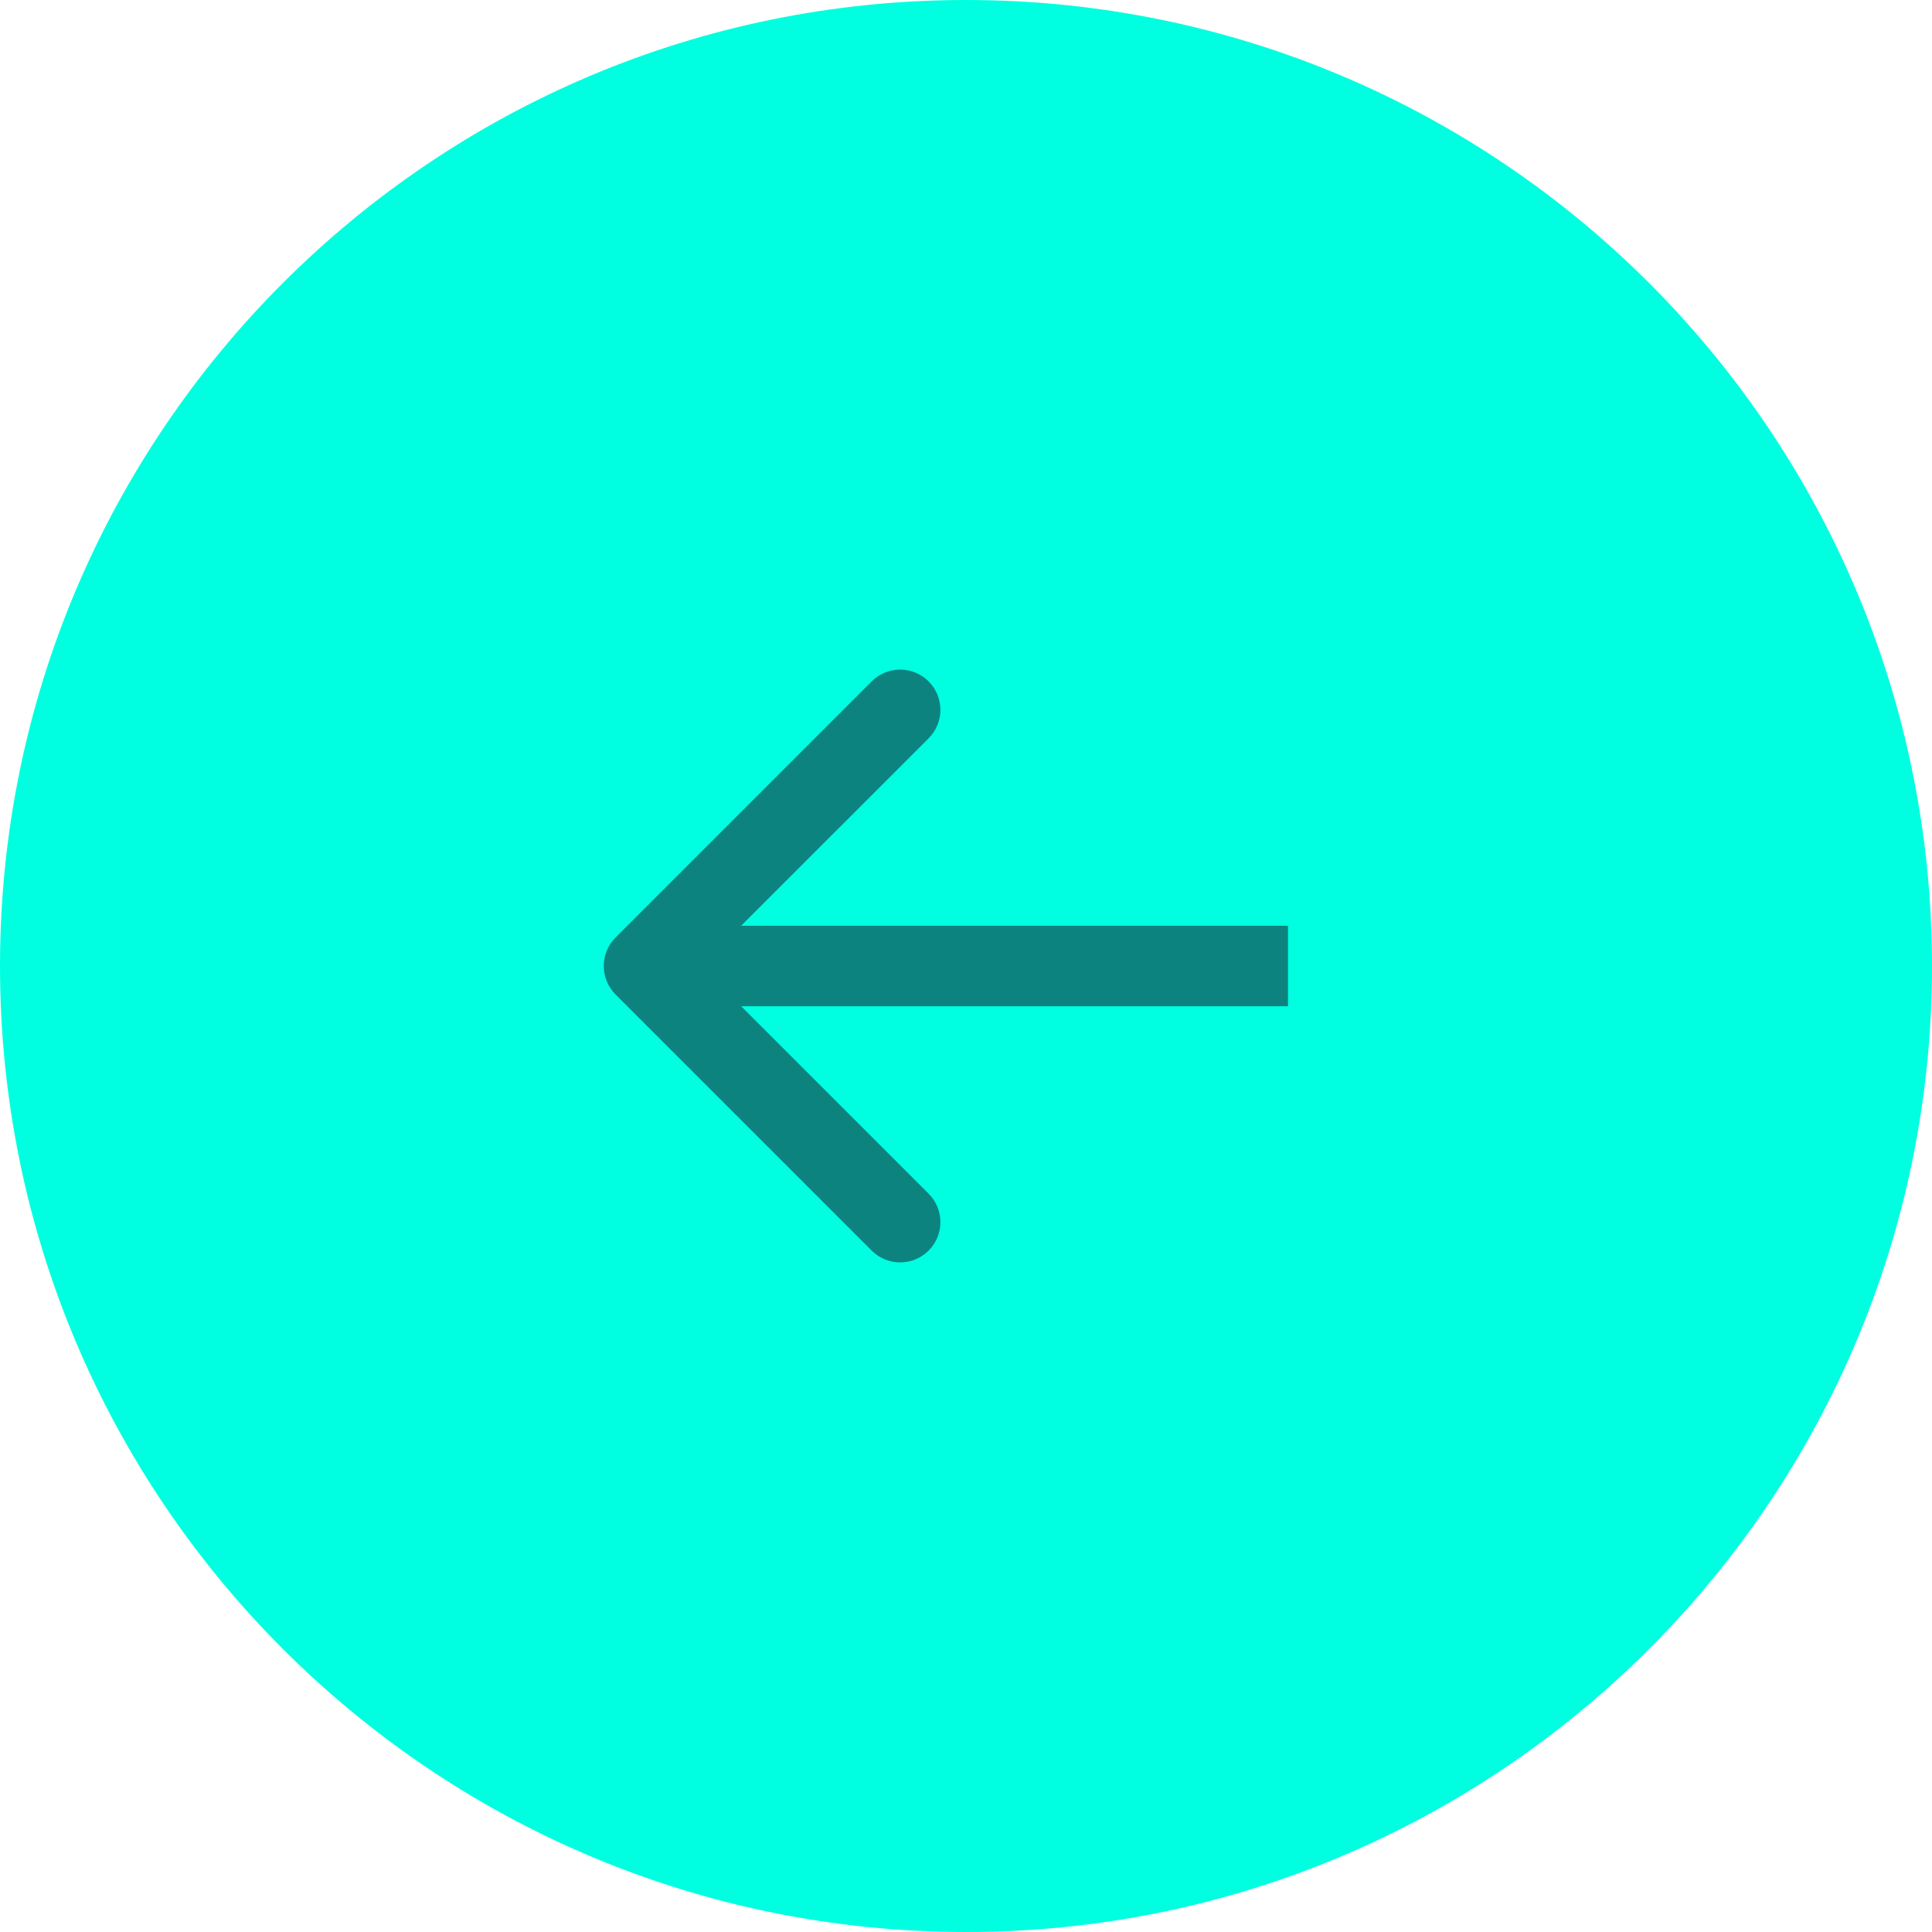 <svg width="72" height="72" viewBox="0 0 72 72" fill="none" xmlns="http://www.w3.org/2000/svg">
<path d="M72 36C72 55.882 55.882 72 36 72C16.118 72 0 55.882 0 36C0 16.118 16.118 0 36 0C55.882 0 72 16.118 72 36Z" fill="#00FFE0"/>
<path d="M22.939 34.939C22.354 35.525 22.354 36.475 22.939 37.061L32.485 46.607C33.071 47.192 34.021 47.192 34.607 46.607C35.192 46.021 35.192 45.071 34.607 44.485L26.121 36L34.607 27.515C35.192 26.929 35.192 25.979 34.607 25.393C34.021 24.808 33.071 24.808 32.485 25.393L22.939 34.939ZM48 34.5H24V37.5H48V34.5Z" fill="#0D8380"/>
</svg>
